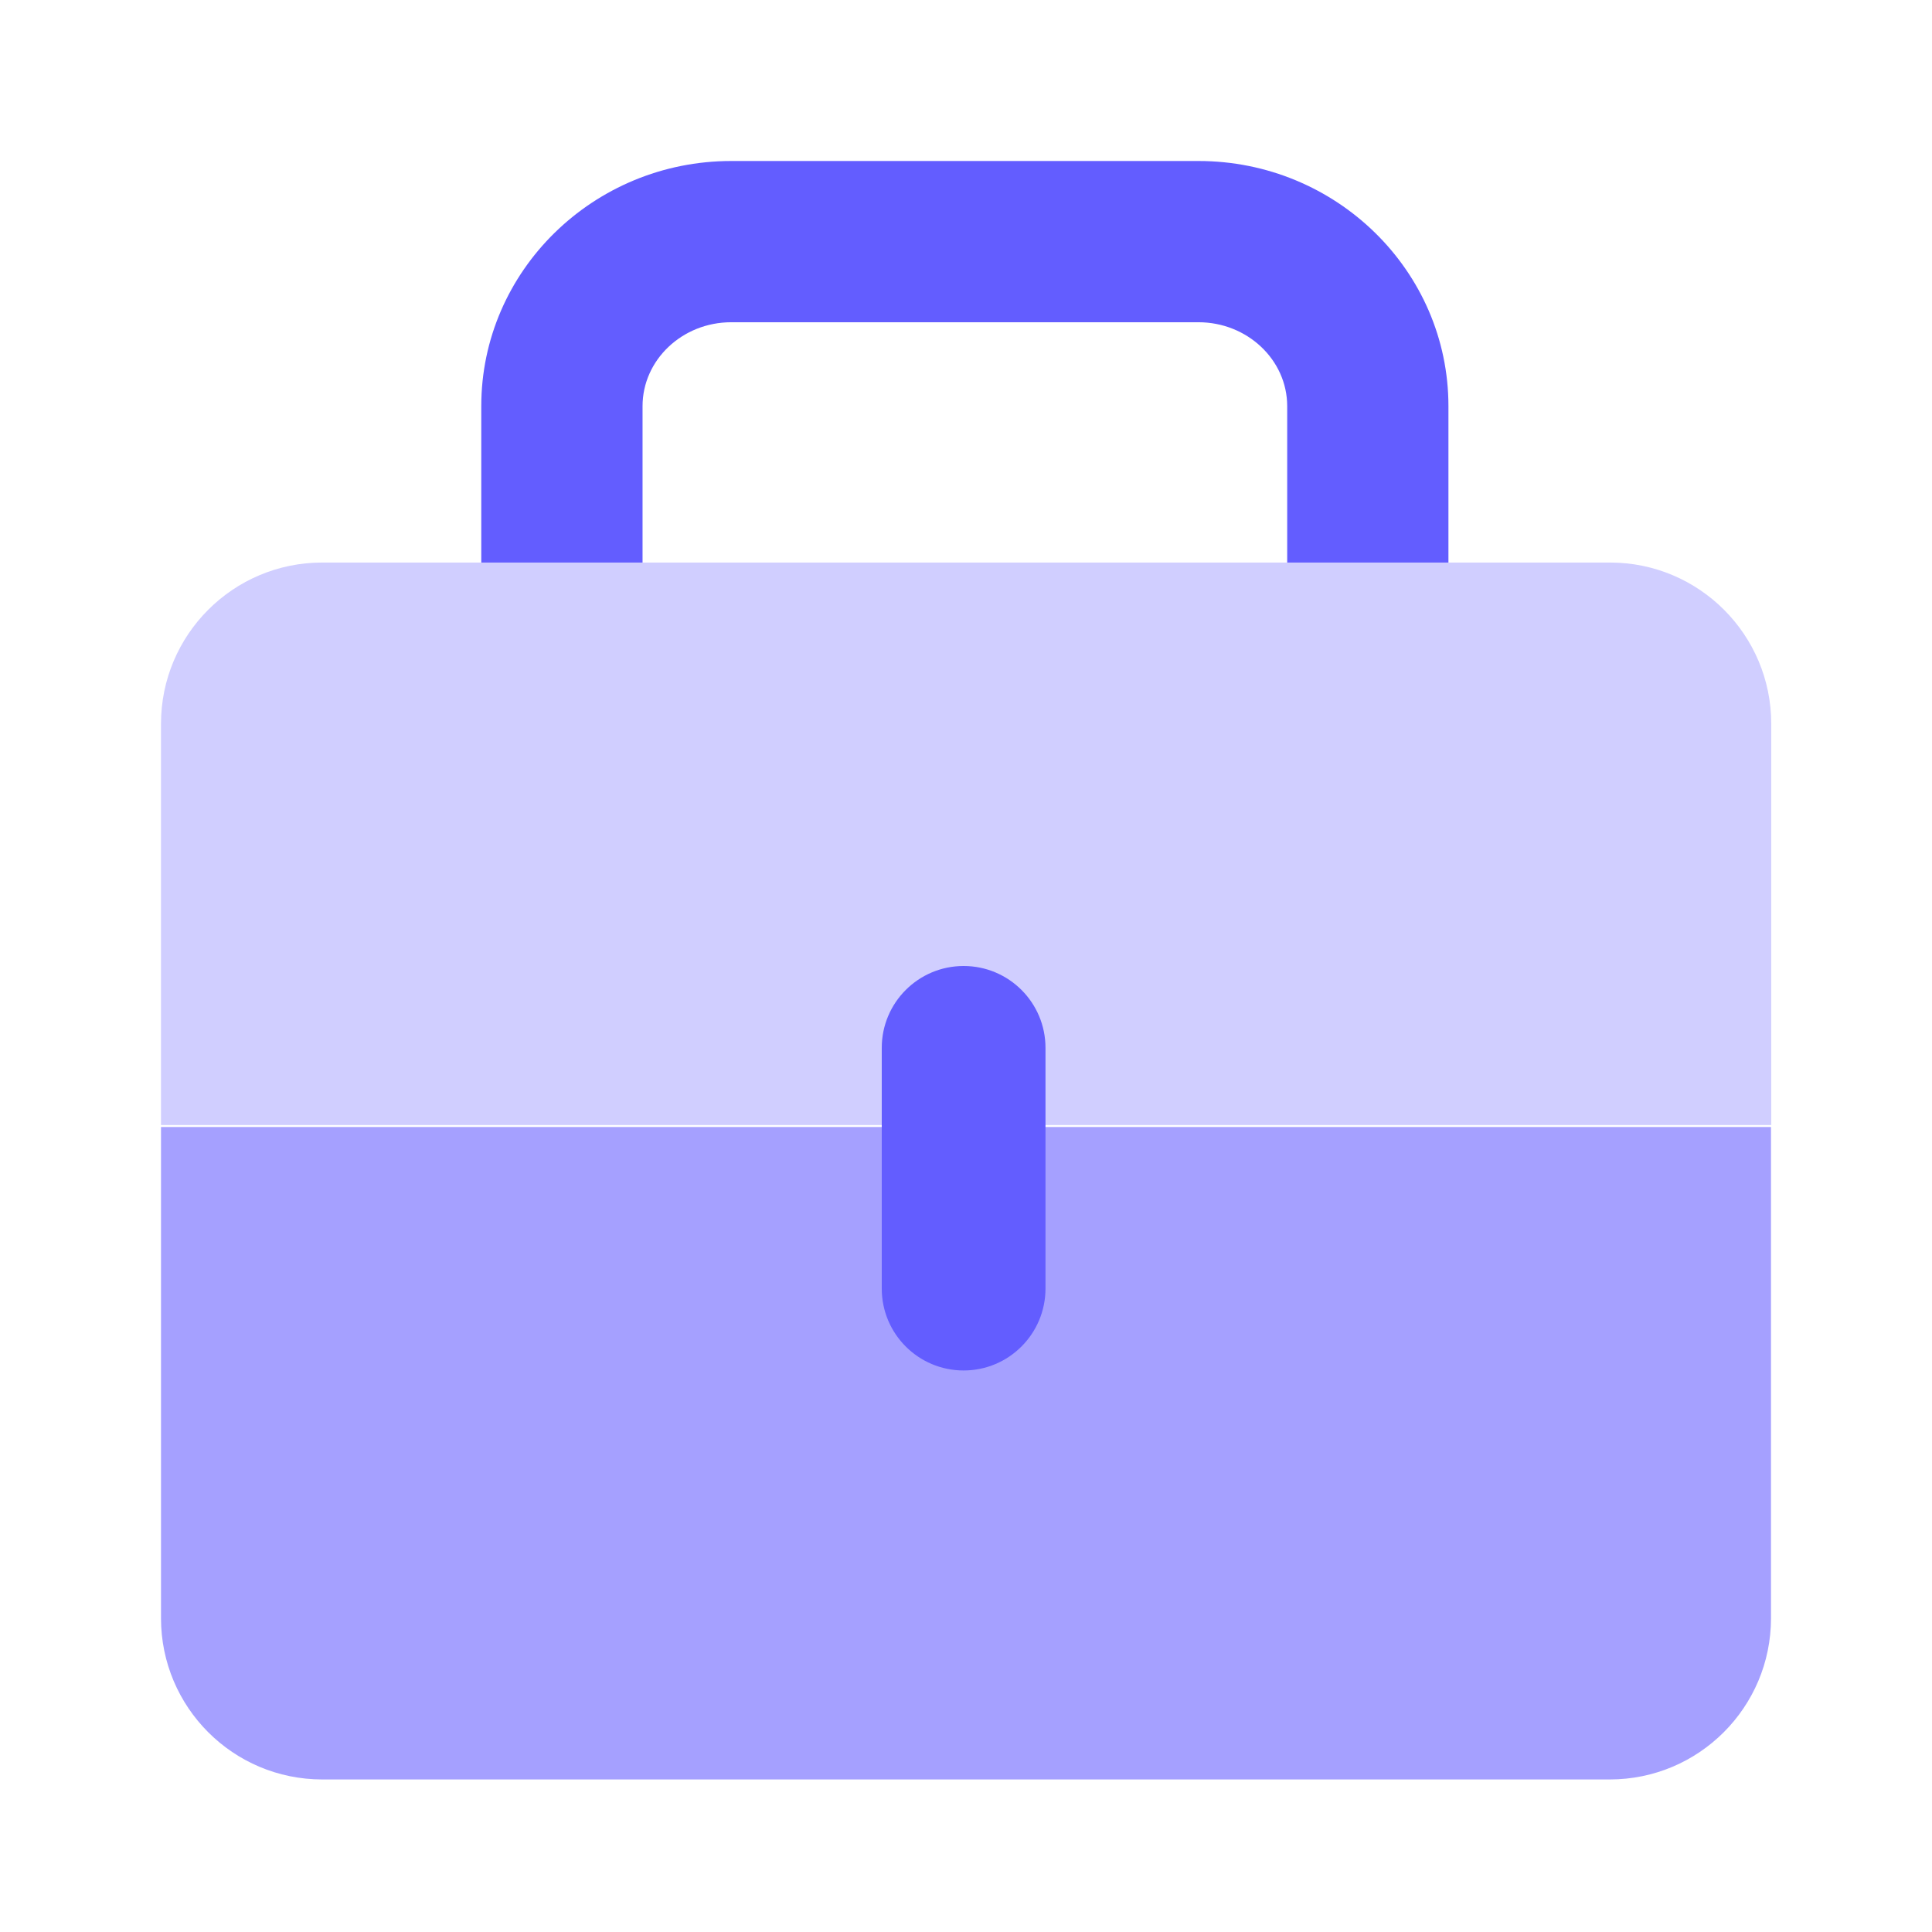 <svg xmlns="http://www.w3.org/2000/svg" width="48" height="48" fill="none" viewBox="0 0 48 48"><path fill="#A5A0FF" d="M39.994 44.21H8.006C5.793 44.21 4 42.417 4 40.204V28H44V40.204C44 42.417 42.206 44.21 39.994 44.21Z"/><path fill="#635DFF" d="M11.957 17.919V10.09C11.957 6.731 14.743 4 18.167 4H29.776C33.201 4 35.986 6.731 35.986 10.09V17.919H31.98V10.09C31.98 8.942 30.99 8.006 29.776 8.006H18.167C16.951 8.006 15.964 8.942 15.964 10.09V17.919H11.957Z"/><path fill="#D0CEFF" d="M8.006 13.976H40C42.213 13.976 44.006 15.77 44.006 17.982V27.951H4V17.982C4 15.77 5.793 13.976 8.006 13.976Z"/><path fill="#635DFF" d="M23.941 34.049C22.817 34.049 21.907 33.139 21.907 32.015V26.034C21.907 24.91 22.817 24 23.941 24C25.065 24 25.975 24.91 25.975 26.034V32.013C25.975 33.137 25.065 34.049 23.941 34.049Z"/></svg>